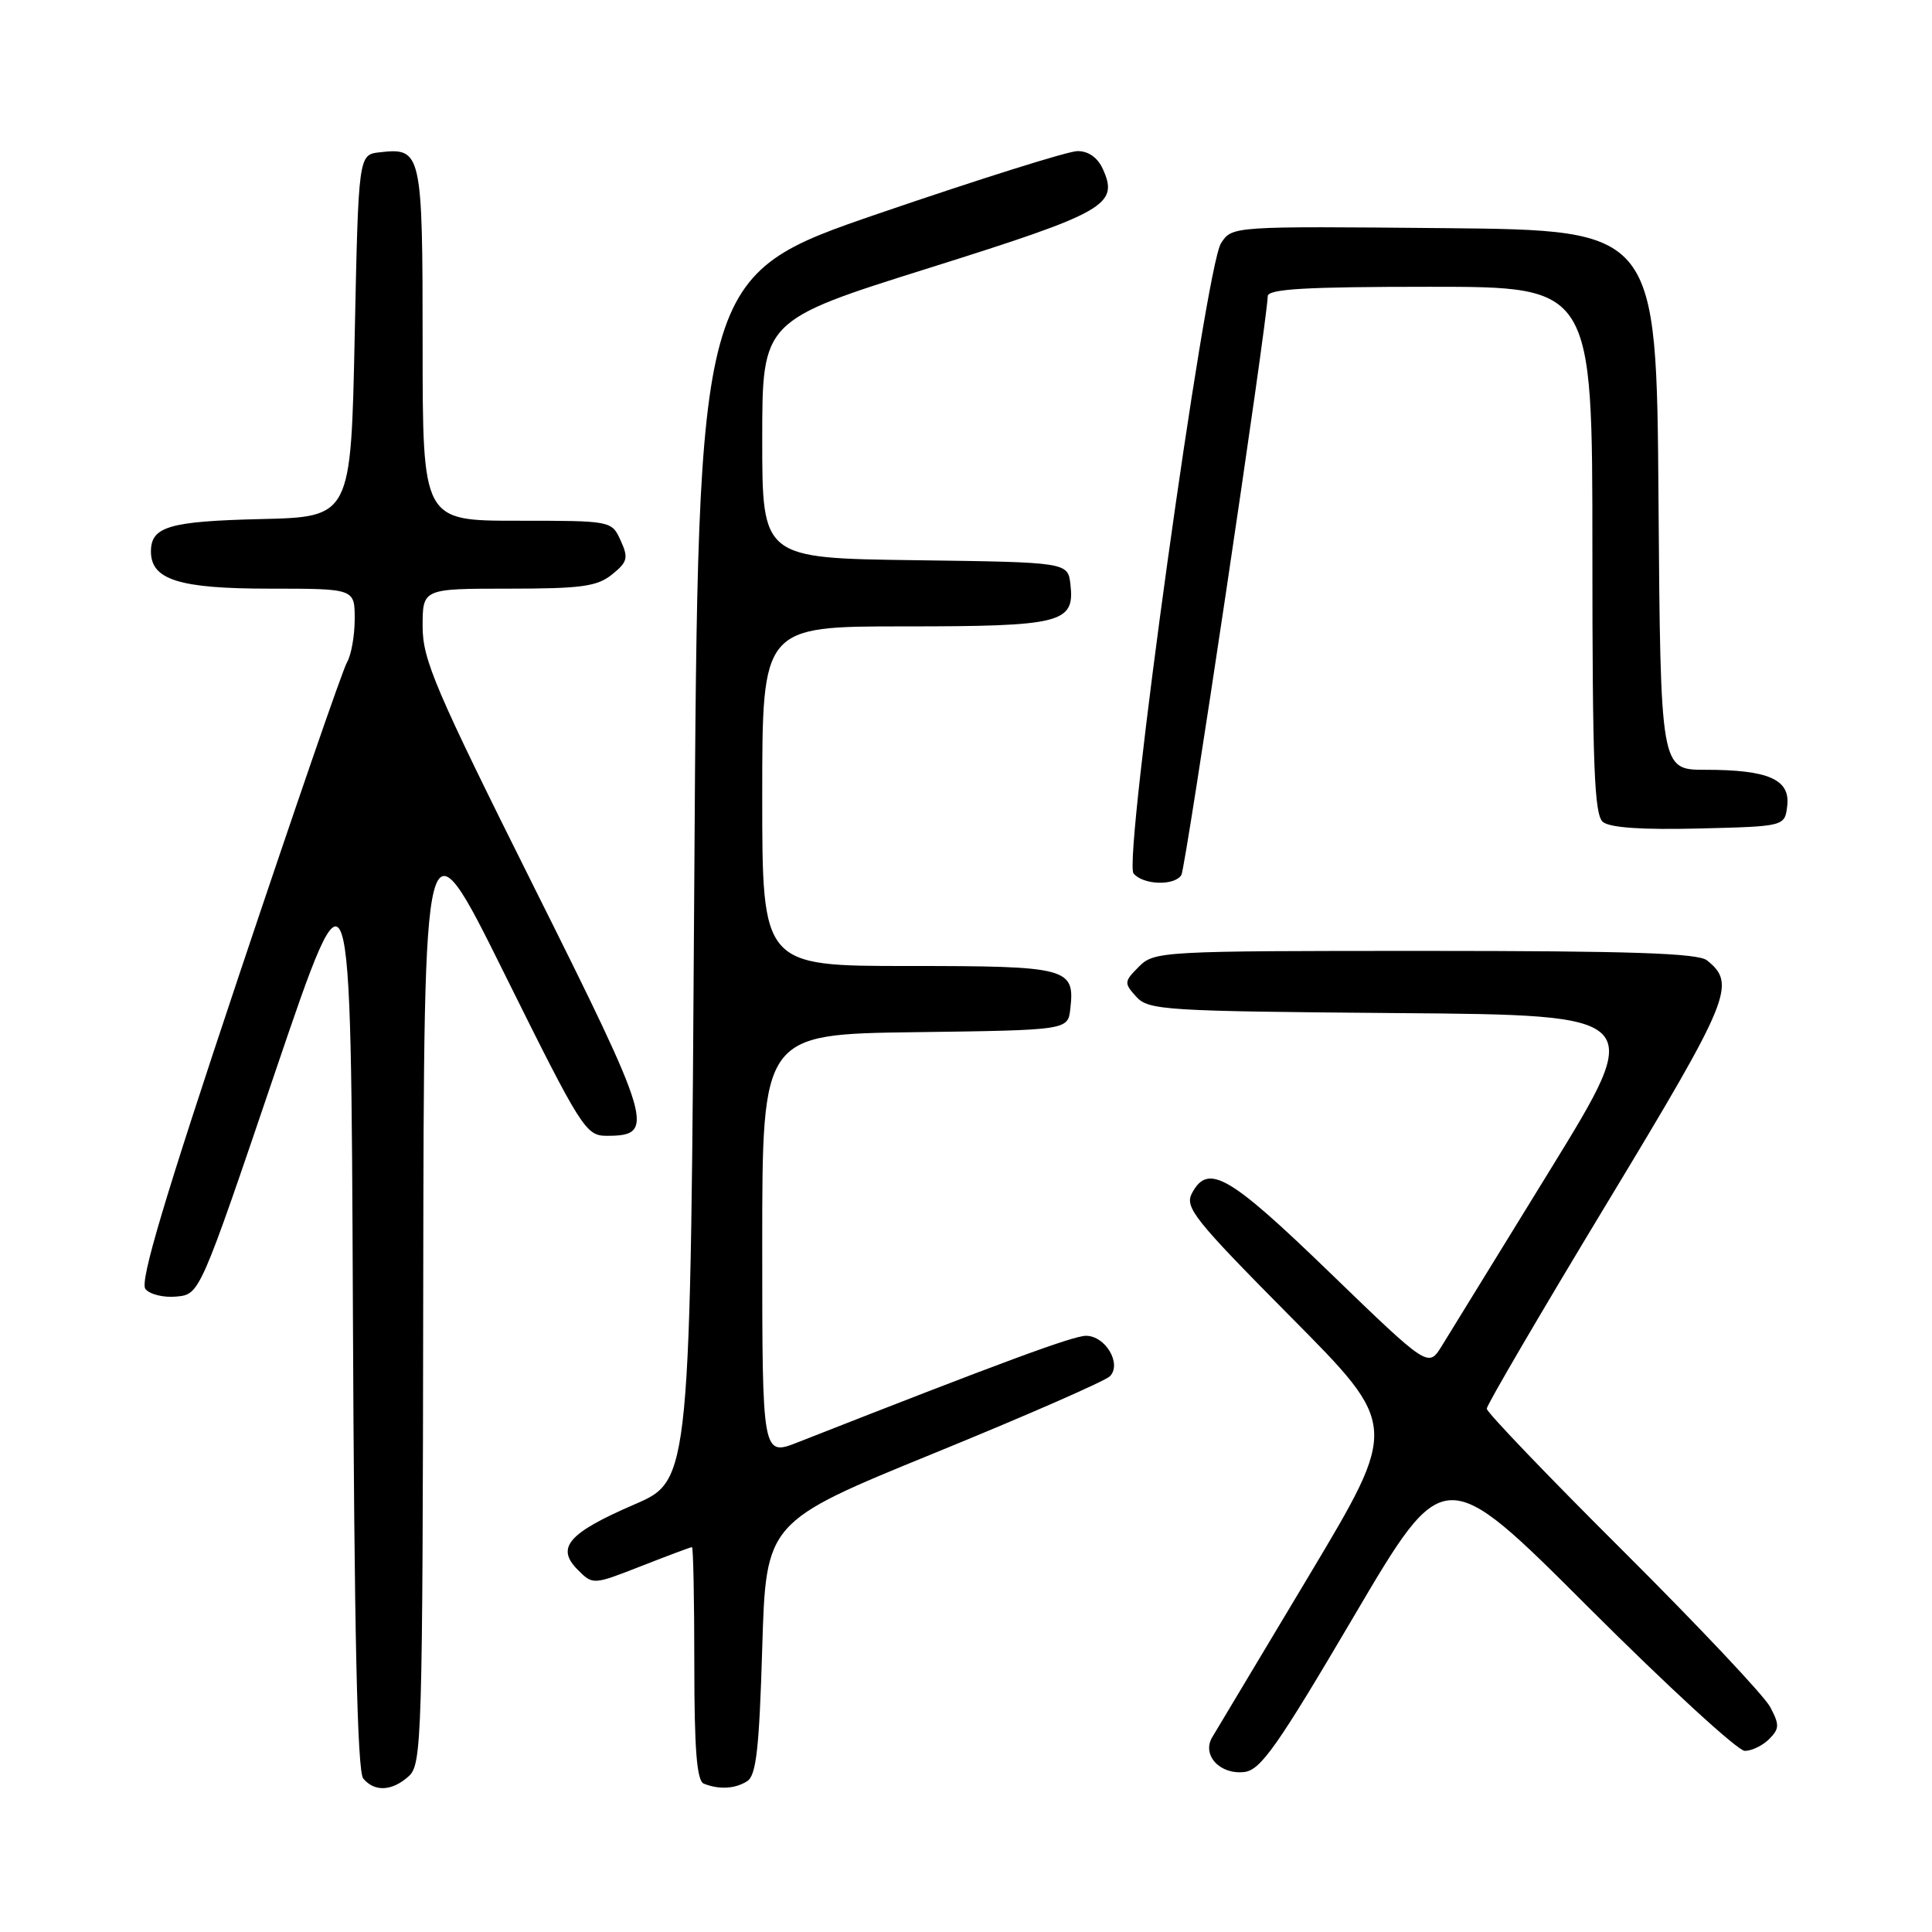 <?xml version="1.0" encoding="UTF-8" standalone="no"?>
<!DOCTYPE svg PUBLIC "-//W3C//DTD SVG 1.1//EN" "http://www.w3.org/Graphics/SVG/1.1/DTD/svg11.dtd" >
<svg xmlns="http://www.w3.org/2000/svg" xmlns:xlink="http://www.w3.org/1999/xlink" version="1.1" viewBox="0 0 256 256">
 <g >
 <path fill="currentColor"
d=" M 54.17 235.35 C 55.90 233.78 56.00 230.39 56.08 170.60 C 56.17 107.50 56.17 107.50 66.83 129.00 C 77.04 149.58 77.62 150.50 80.39 150.50 C 86.94 150.50 86.52 149.07 70.74 117.50 C 57.66 91.31 56.00 87.43 56.00 83.00 C 56.00 78.00 56.00 78.00 67.39 78.00 C 77.05 78.00 79.13 77.71 81.10 76.12 C 83.16 74.46 83.29 73.93 82.24 71.62 C 81.04 69.00 81.04 69.00 68.52 69.00 C 56.00 69.00 56.00 69.00 56.00 45.62 C 56.00 20.11 55.87 19.54 50.31 20.18 C 47.50 20.50 47.50 20.50 47.00 44.50 C 46.50 68.50 46.50 68.50 34.56 68.78 C 22.41 69.07 20.00 69.78 20.00 73.07 C 20.00 76.83 23.74 78.00 35.72 78.00 C 47.00 78.00 47.00 78.00 47.00 82.01 C 47.00 84.22 46.54 86.81 45.98 87.76 C 45.41 88.72 38.94 107.50 31.58 129.50 C 21.75 158.92 18.49 169.84 19.27 170.80 C 19.85 171.52 21.71 171.97 23.40 171.80 C 26.47 171.50 26.47 171.50 36.48 142.00 C 46.50 112.50 46.50 112.50 46.76 173.41 C 46.94 216.37 47.34 234.71 48.13 235.66 C 49.63 237.47 51.96 237.35 54.17 235.35 Z  M 99.00 236.02 C 100.20 235.27 100.60 231.74 101.00 218.37 C 101.50 201.66 101.50 201.66 123.72 192.58 C 135.95 187.59 146.45 182.99 147.07 182.36 C 148.67 180.72 146.48 177.00 143.90 177.00 C 142.19 177.00 132.59 180.55 105.75 191.10 C 101.00 192.97 101.00 192.97 101.00 165.01 C 101.00 137.04 101.00 137.04 121.25 136.77 C 141.50 136.50 141.50 136.50 141.82 133.69 C 142.45 128.24 141.55 128.00 120.38 128.00 C 101.00 128.00 101.00 128.00 101.00 105.50 C 101.00 83.00 101.00 83.00 119.81 83.00 C 140.69 83.00 142.42 82.56 141.84 77.45 C 141.50 74.50 141.50 74.50 121.25 74.23 C 101.00 73.96 101.00 73.96 101.00 58.21 C 101.00 42.46 101.00 42.46 123.08 35.52 C 146.55 28.14 148.30 27.15 146.12 22.37 C 145.44 20.88 144.21 20.01 142.77 20.02 C 141.52 20.03 129.70 23.75 116.50 28.27 C 92.50 36.50 92.50 36.50 92.00 116.31 C 91.50 196.13 91.50 196.13 84.10 199.33 C 75.30 203.13 73.62 205.06 76.55 208.00 C 78.57 210.02 78.57 210.02 84.98 207.51 C 88.50 206.13 91.52 205.00 91.69 205.00 C 91.86 205.00 92.00 211.94 92.00 220.42 C 92.00 231.81 92.33 235.96 93.25 236.34 C 95.27 237.15 97.39 237.04 99.00 236.02 Z  M 179.39 214.18 C 191.35 193.86 191.35 193.86 210.43 212.93 C 220.93 223.42 230.27 232.00 231.19 232.00 C 232.11 232.00 233.56 231.30 234.42 230.44 C 235.79 229.06 235.81 228.55 234.56 226.19 C 233.78 224.71 225.00 215.40 215.07 205.51 C 205.13 195.62 197.00 187.13 197.00 186.66 C 197.00 186.18 204.16 173.94 212.92 159.45 C 229.33 132.29 230.11 130.39 226.18 127.25 C 225.00 126.30 215.96 126.00 188.81 126.00 C 153.87 126.00 152.95 126.05 150.92 128.08 C 148.94 130.06 148.92 130.26 150.56 132.07 C 152.18 133.86 154.29 133.99 185.15 134.24 C 218.01 134.50 218.01 134.50 205.41 155.00 C 198.48 166.28 192.01 176.79 191.03 178.37 C 189.25 181.23 189.25 181.23 176.20 168.62 C 162.83 155.69 160.08 154.11 157.95 158.09 C 156.94 159.98 158.22 161.57 171.08 174.55 C 185.33 188.91 185.33 188.91 173.49 208.71 C 166.98 219.59 161.20 229.25 160.64 230.17 C 159.20 232.53 161.63 235.18 164.88 234.80 C 167.04 234.55 169.25 231.41 179.39 214.18 Z  M 156.54 115.94 C 157.11 115.01 167.93 42.50 167.98 39.25 C 168.00 38.29 172.98 38.00 189.50 38.00 C 211.00 38.00 211.00 38.00 211.00 72.88 C 211.00 101.47 211.25 107.96 212.39 108.91 C 213.32 109.68 217.63 109.97 225.14 109.78 C 236.50 109.50 236.50 109.50 236.82 106.75 C 237.22 103.27 234.30 102.00 225.95 102.00 C 220.03 102.00 220.03 102.00 219.76 66.25 C 219.50 30.50 219.50 30.50 191.38 30.23 C 163.25 29.97 163.25 29.97 161.79 32.23 C 159.70 35.48 148.79 114.05 150.20 115.74 C 151.47 117.27 155.63 117.41 156.54 115.94 Z "/>
</g>
</svg>